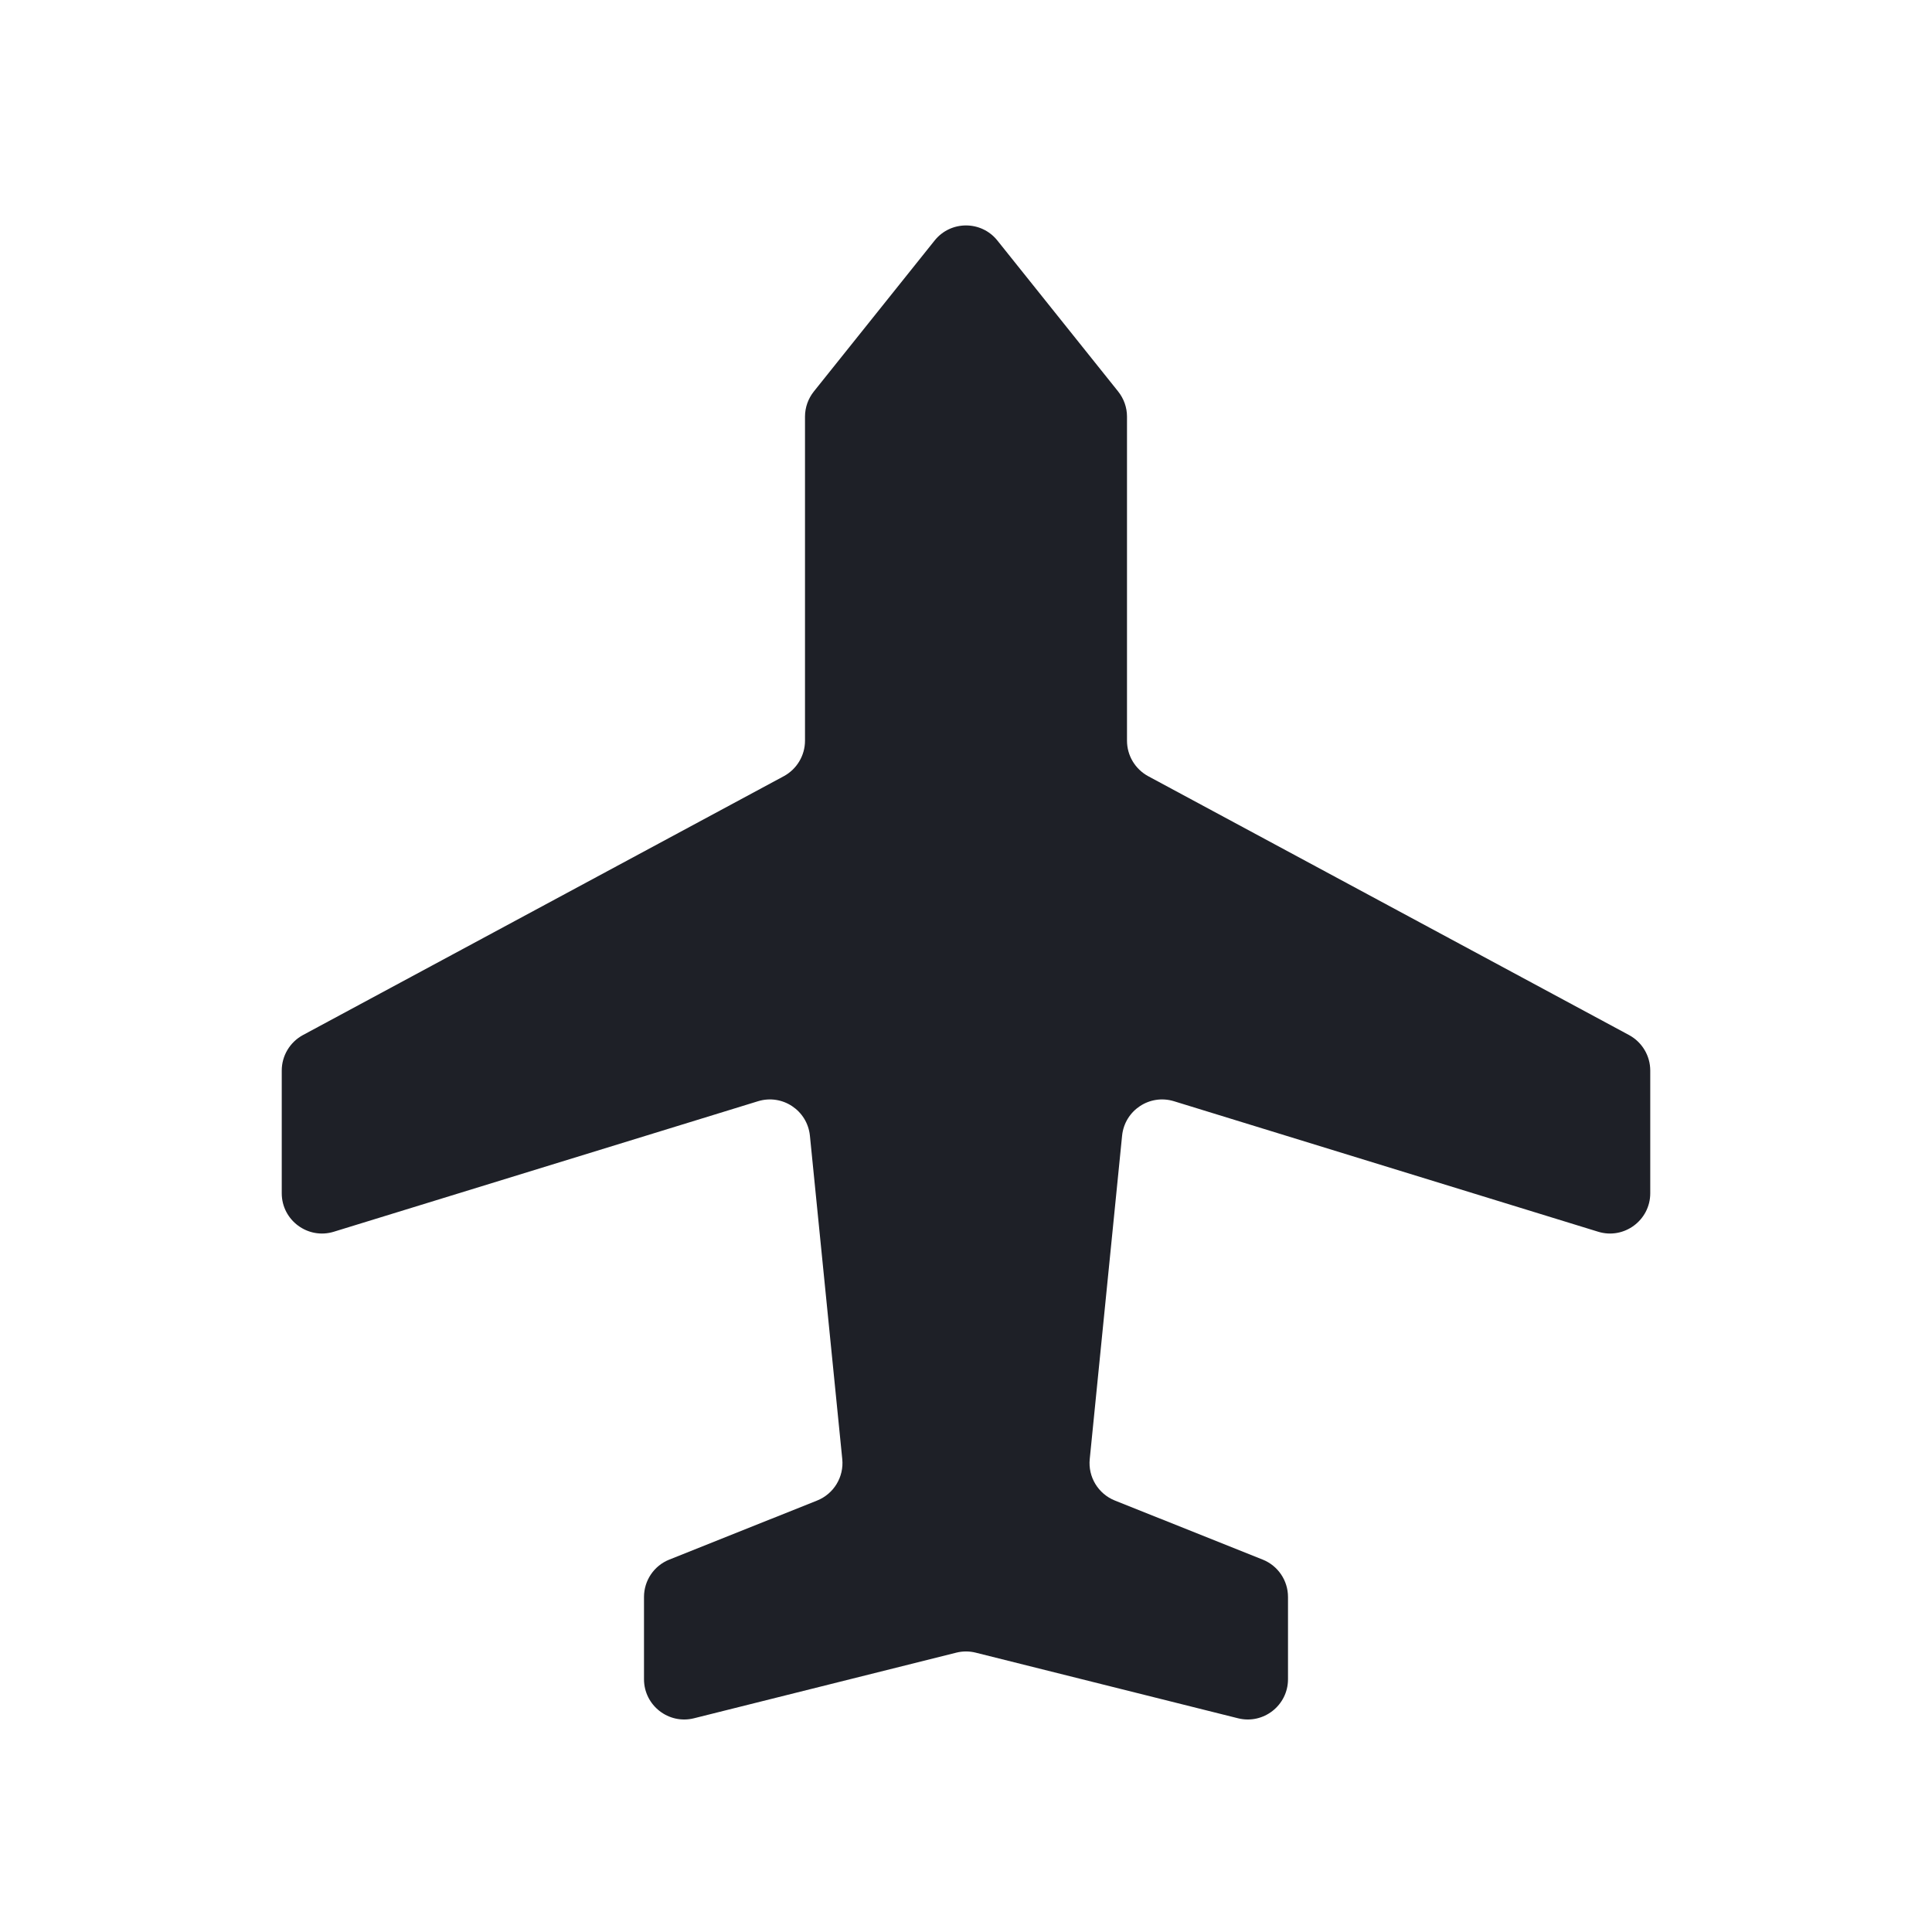 <svg width="24" height="24" viewBox="0 0 24 24" fill="none" xmlns="http://www.w3.org/2000/svg">
<path d="M10 5.175V9.201C10 9.385 9.899 9.554 9.737 9.642L3.763 12.858C3.601 12.946 3.5 13.115 3.5 13.299V14.823C3.5 15.159 3.826 15.4 4.147 15.301L9.416 13.68C9.718 13.587 10.029 13.793 10.061 14.108L10.463 18.126C10.485 18.347 10.358 18.557 10.151 18.64L8.314 19.374C8.124 19.45 8 19.634 8 19.838V20.86C8 21.185 8.306 21.424 8.621 21.345L11.879 20.53C11.958 20.51 12.042 20.51 12.121 20.53L15.379 21.345C15.694 21.424 16 21.185 16 20.86V19.838C16 19.634 15.876 19.45 15.686 19.374L13.849 18.64C13.642 18.557 13.515 18.347 13.537 18.126L13.939 14.108C13.971 13.793 14.282 13.587 14.584 13.68L19.853 15.301C20.174 15.4 20.5 15.159 20.5 14.823V13.299C20.5 13.115 20.399 12.946 20.237 12.858L14.263 9.642C14.101 9.554 14 9.385 14 9.201V5.175C14 5.062 13.961 4.952 13.89 4.863L12.39 2.988C12.19 2.738 11.81 2.738 11.61 2.988L10.11 4.863C10.039 4.952 10 5.062 10 5.175Z" fill="#1E2027"/>
</svg>
